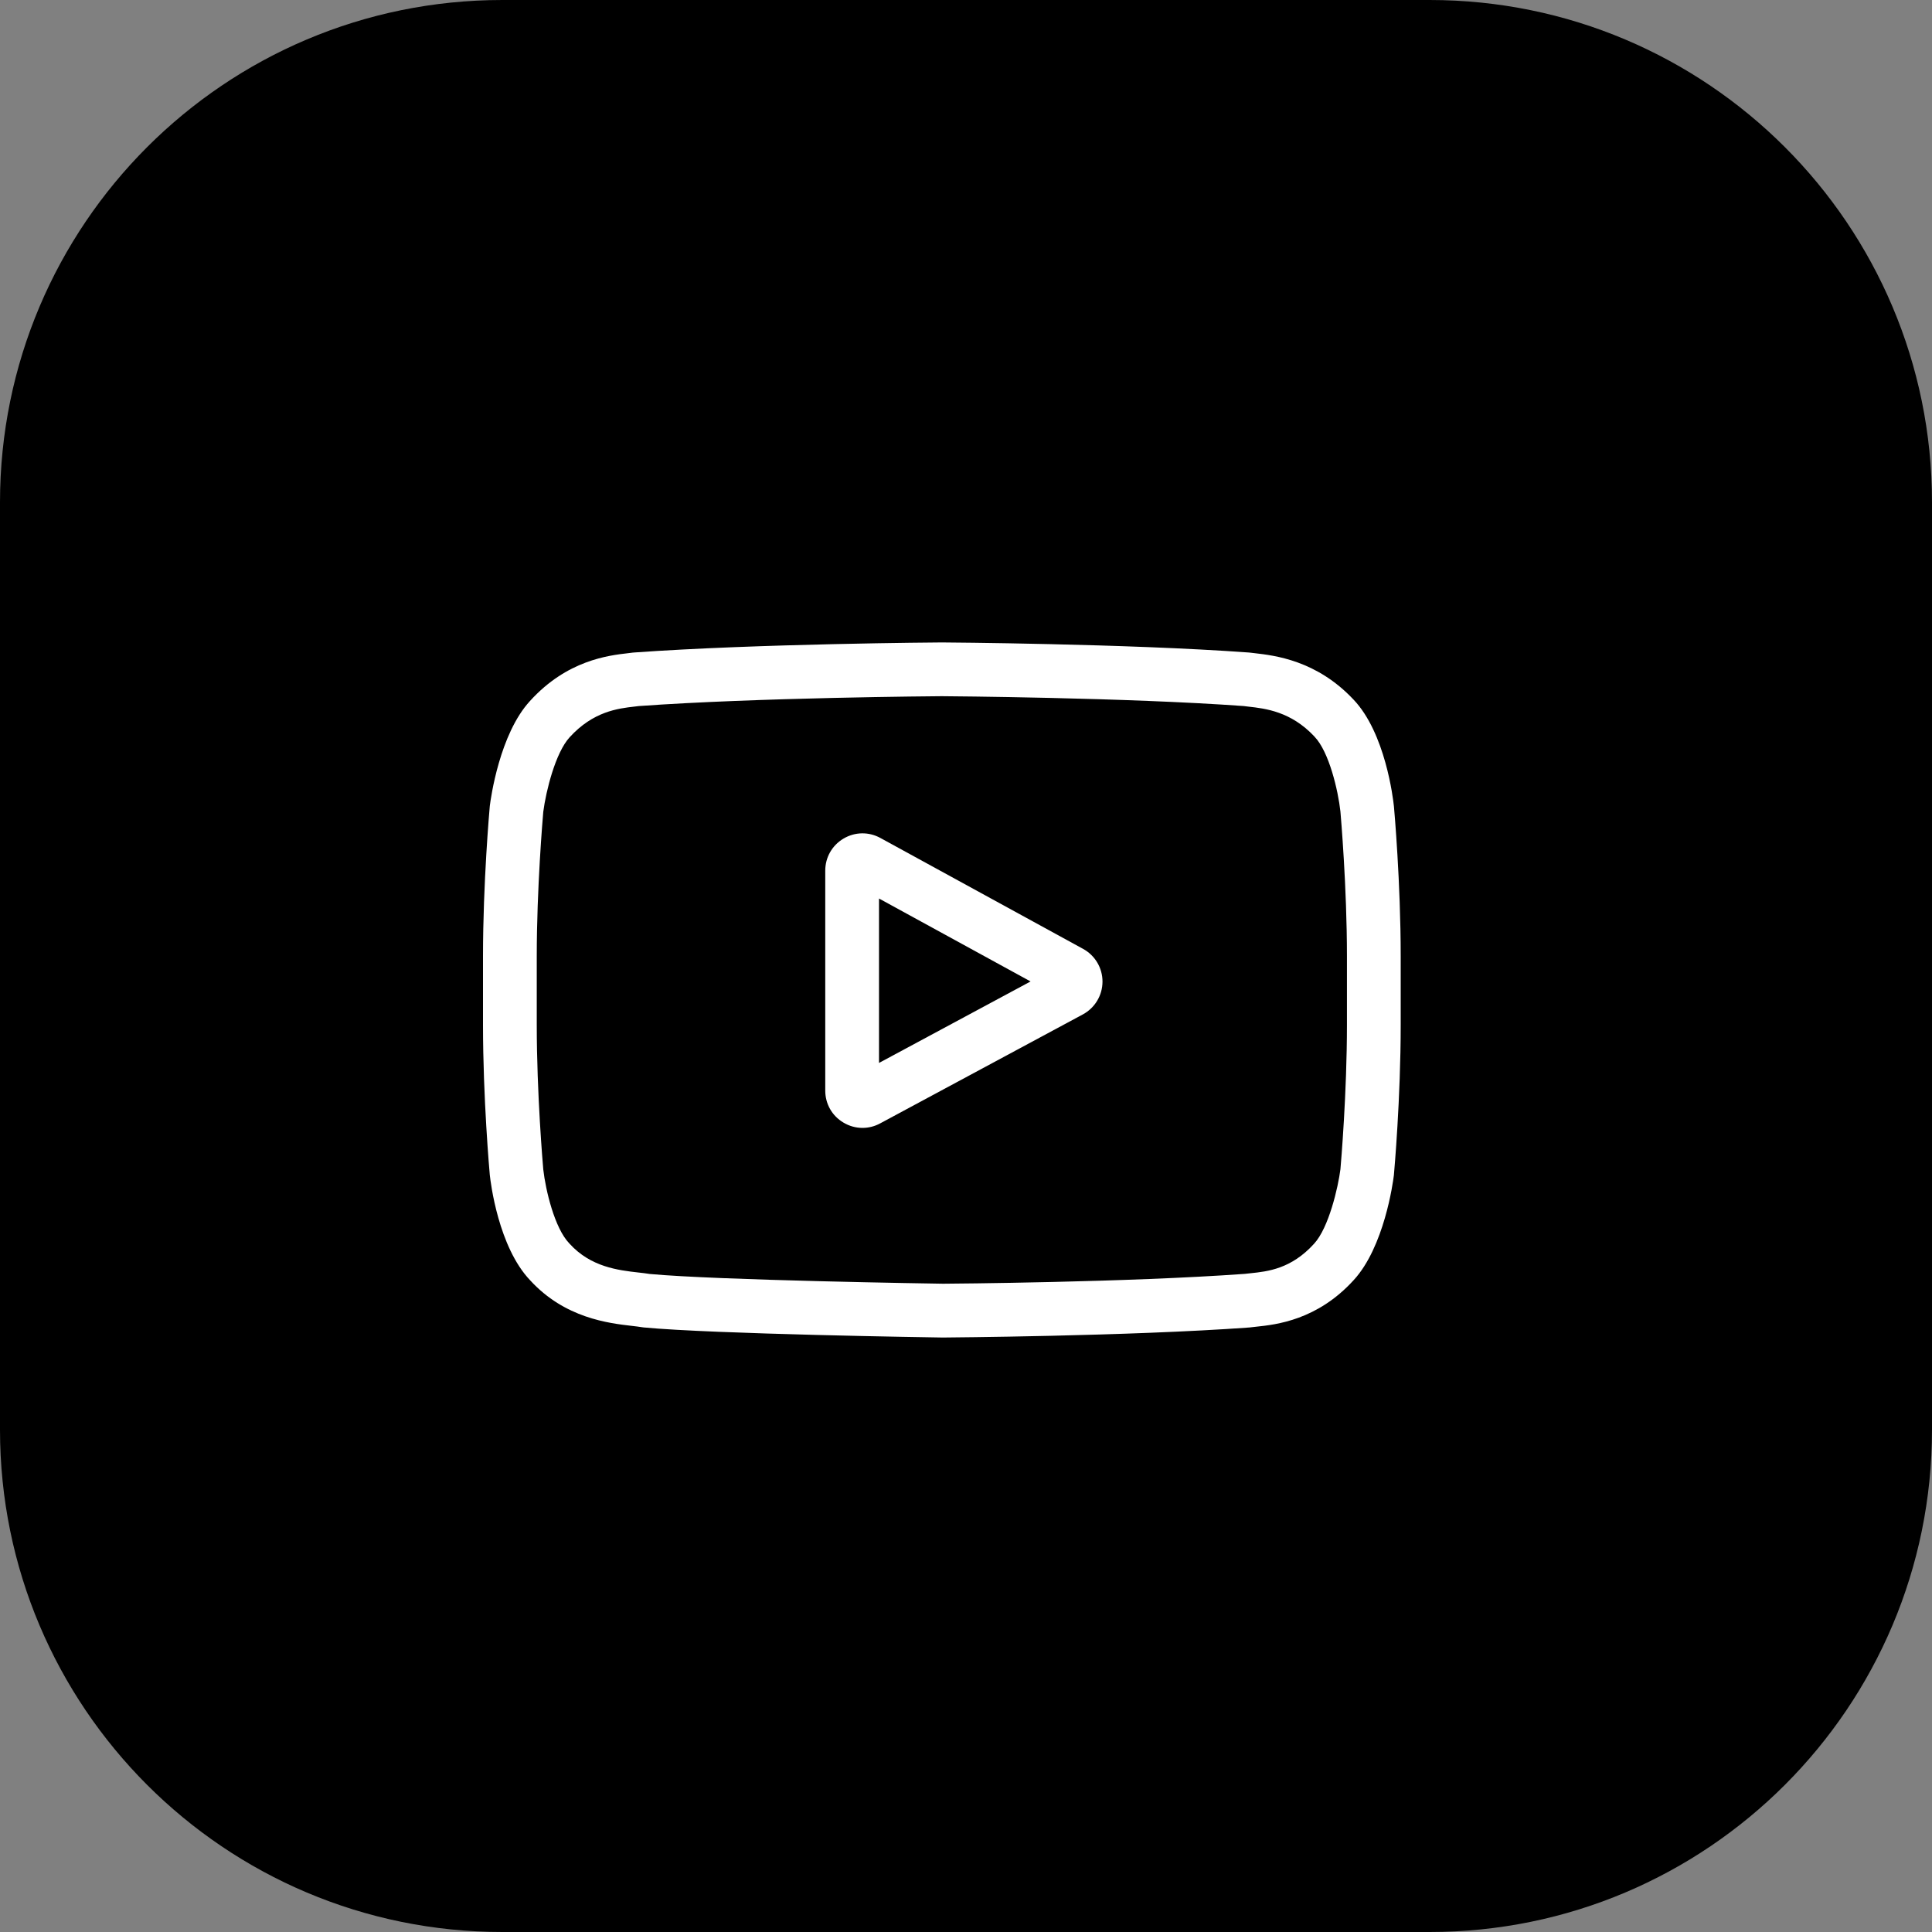 <svg width="40" height="40" viewBox="0 0 40 40" fill="none" xmlns="http://www.w3.org/2000/svg">
    <rect x="0" y="0" width="40" height="40" fill="#808080" stroke="none"/>
    <path d="M10.4 39.5H29.6C35.068 39.5 39.5 35.068 39.5 29.6V10.4C39.5 4.932 35.068 0.5 29.6 0.5H10.4C4.932 0.5 0.5 4.932 0.5 10.4V29.6C0.5 35.068 4.932 39.5 10.4 39.5Z" fill="black" stroke="black"/>
    <g clip-path="url(#clip0)">
        <path d="M22.425 19.646L18.227 17.349C17.986 17.217 17.7 17.222 17.464 17.362C17.227 17.503 17.086 17.751 17.086 18.026V22.58C17.086 22.854 17.226 23.101 17.461 23.241C17.584 23.315 17.72 23.352 17.857 23.352C17.982 23.352 18.107 23.321 18.222 23.259L22.42 21.002C22.669 20.867 22.825 20.608 22.826 20.325C22.827 20.042 22.673 19.782 22.425 19.646ZM18.199 22.007V18.603L21.337 20.32L18.199 22.007Z" fill="white"/>
        <path d="M28.86 16.697L28.859 16.689C28.843 16.536 28.683 15.175 28.022 14.483C27.258 13.67 26.391 13.571 25.974 13.523C25.94 13.52 25.908 13.516 25.88 13.512L25.847 13.509C23.335 13.326 19.541 13.301 19.503 13.301L19.5 13.301L19.497 13.301C19.459 13.301 15.665 13.326 13.131 13.509L13.097 13.512C13.07 13.516 13.041 13.519 13.008 13.523C12.596 13.57 11.739 13.669 10.973 14.513C10.343 15.197 10.161 16.528 10.142 16.678L10.14 16.697C10.134 16.761 10 18.276 10 19.797V21.219C10 22.739 10.134 24.254 10.14 24.318L10.141 24.328C10.157 24.478 10.317 25.814 10.975 26.506C11.694 27.292 12.603 27.396 13.091 27.452C13.169 27.461 13.235 27.469 13.281 27.477L13.325 27.483C14.775 27.621 19.322 27.689 19.515 27.692L19.521 27.692L19.526 27.692C19.564 27.691 23.358 27.666 25.869 27.484L25.903 27.48C25.934 27.476 25.97 27.472 26.009 27.468C26.419 27.425 27.271 27.334 28.027 26.503C28.657 25.818 28.84 24.487 28.858 24.337L28.86 24.318C28.866 24.254 29 22.739 29 21.219V19.797C29 18.276 28.866 16.761 28.86 16.697ZM27.887 21.219C27.887 22.626 27.764 24.076 27.752 24.209C27.705 24.576 27.513 25.418 27.206 25.751C26.733 26.272 26.247 26.324 25.892 26.361C25.849 26.366 25.809 26.37 25.773 26.374C23.344 26.55 19.694 26.577 19.525 26.578C19.337 26.575 14.856 26.507 13.45 26.376C13.378 26.364 13.3 26.355 13.218 26.346C12.802 26.299 12.232 26.233 11.794 25.751L11.784 25.74C11.482 25.426 11.296 24.639 11.248 24.213C11.239 24.113 11.113 22.646 11.113 21.219V19.797C11.113 18.391 11.236 16.943 11.248 16.807C11.304 16.375 11.5 15.584 11.794 15.264C12.282 14.728 12.796 14.668 13.136 14.629C13.168 14.625 13.199 14.622 13.227 14.618C15.692 14.441 19.368 14.415 19.5 14.414C19.632 14.415 23.307 14.441 25.75 14.618C25.78 14.622 25.813 14.626 25.848 14.63C26.198 14.669 26.727 14.73 27.212 15.247L27.216 15.252C27.518 15.566 27.704 16.367 27.752 16.801C27.76 16.896 27.887 18.366 27.887 19.797V21.219Z" fill="white"/>
    </g>
    <defs>
        <clipPath id="clip0">
            <rect width="19" height="19" fill="white" transform="translate(10 11)"/>
        </clipPath>
    </defs>
</svg>
